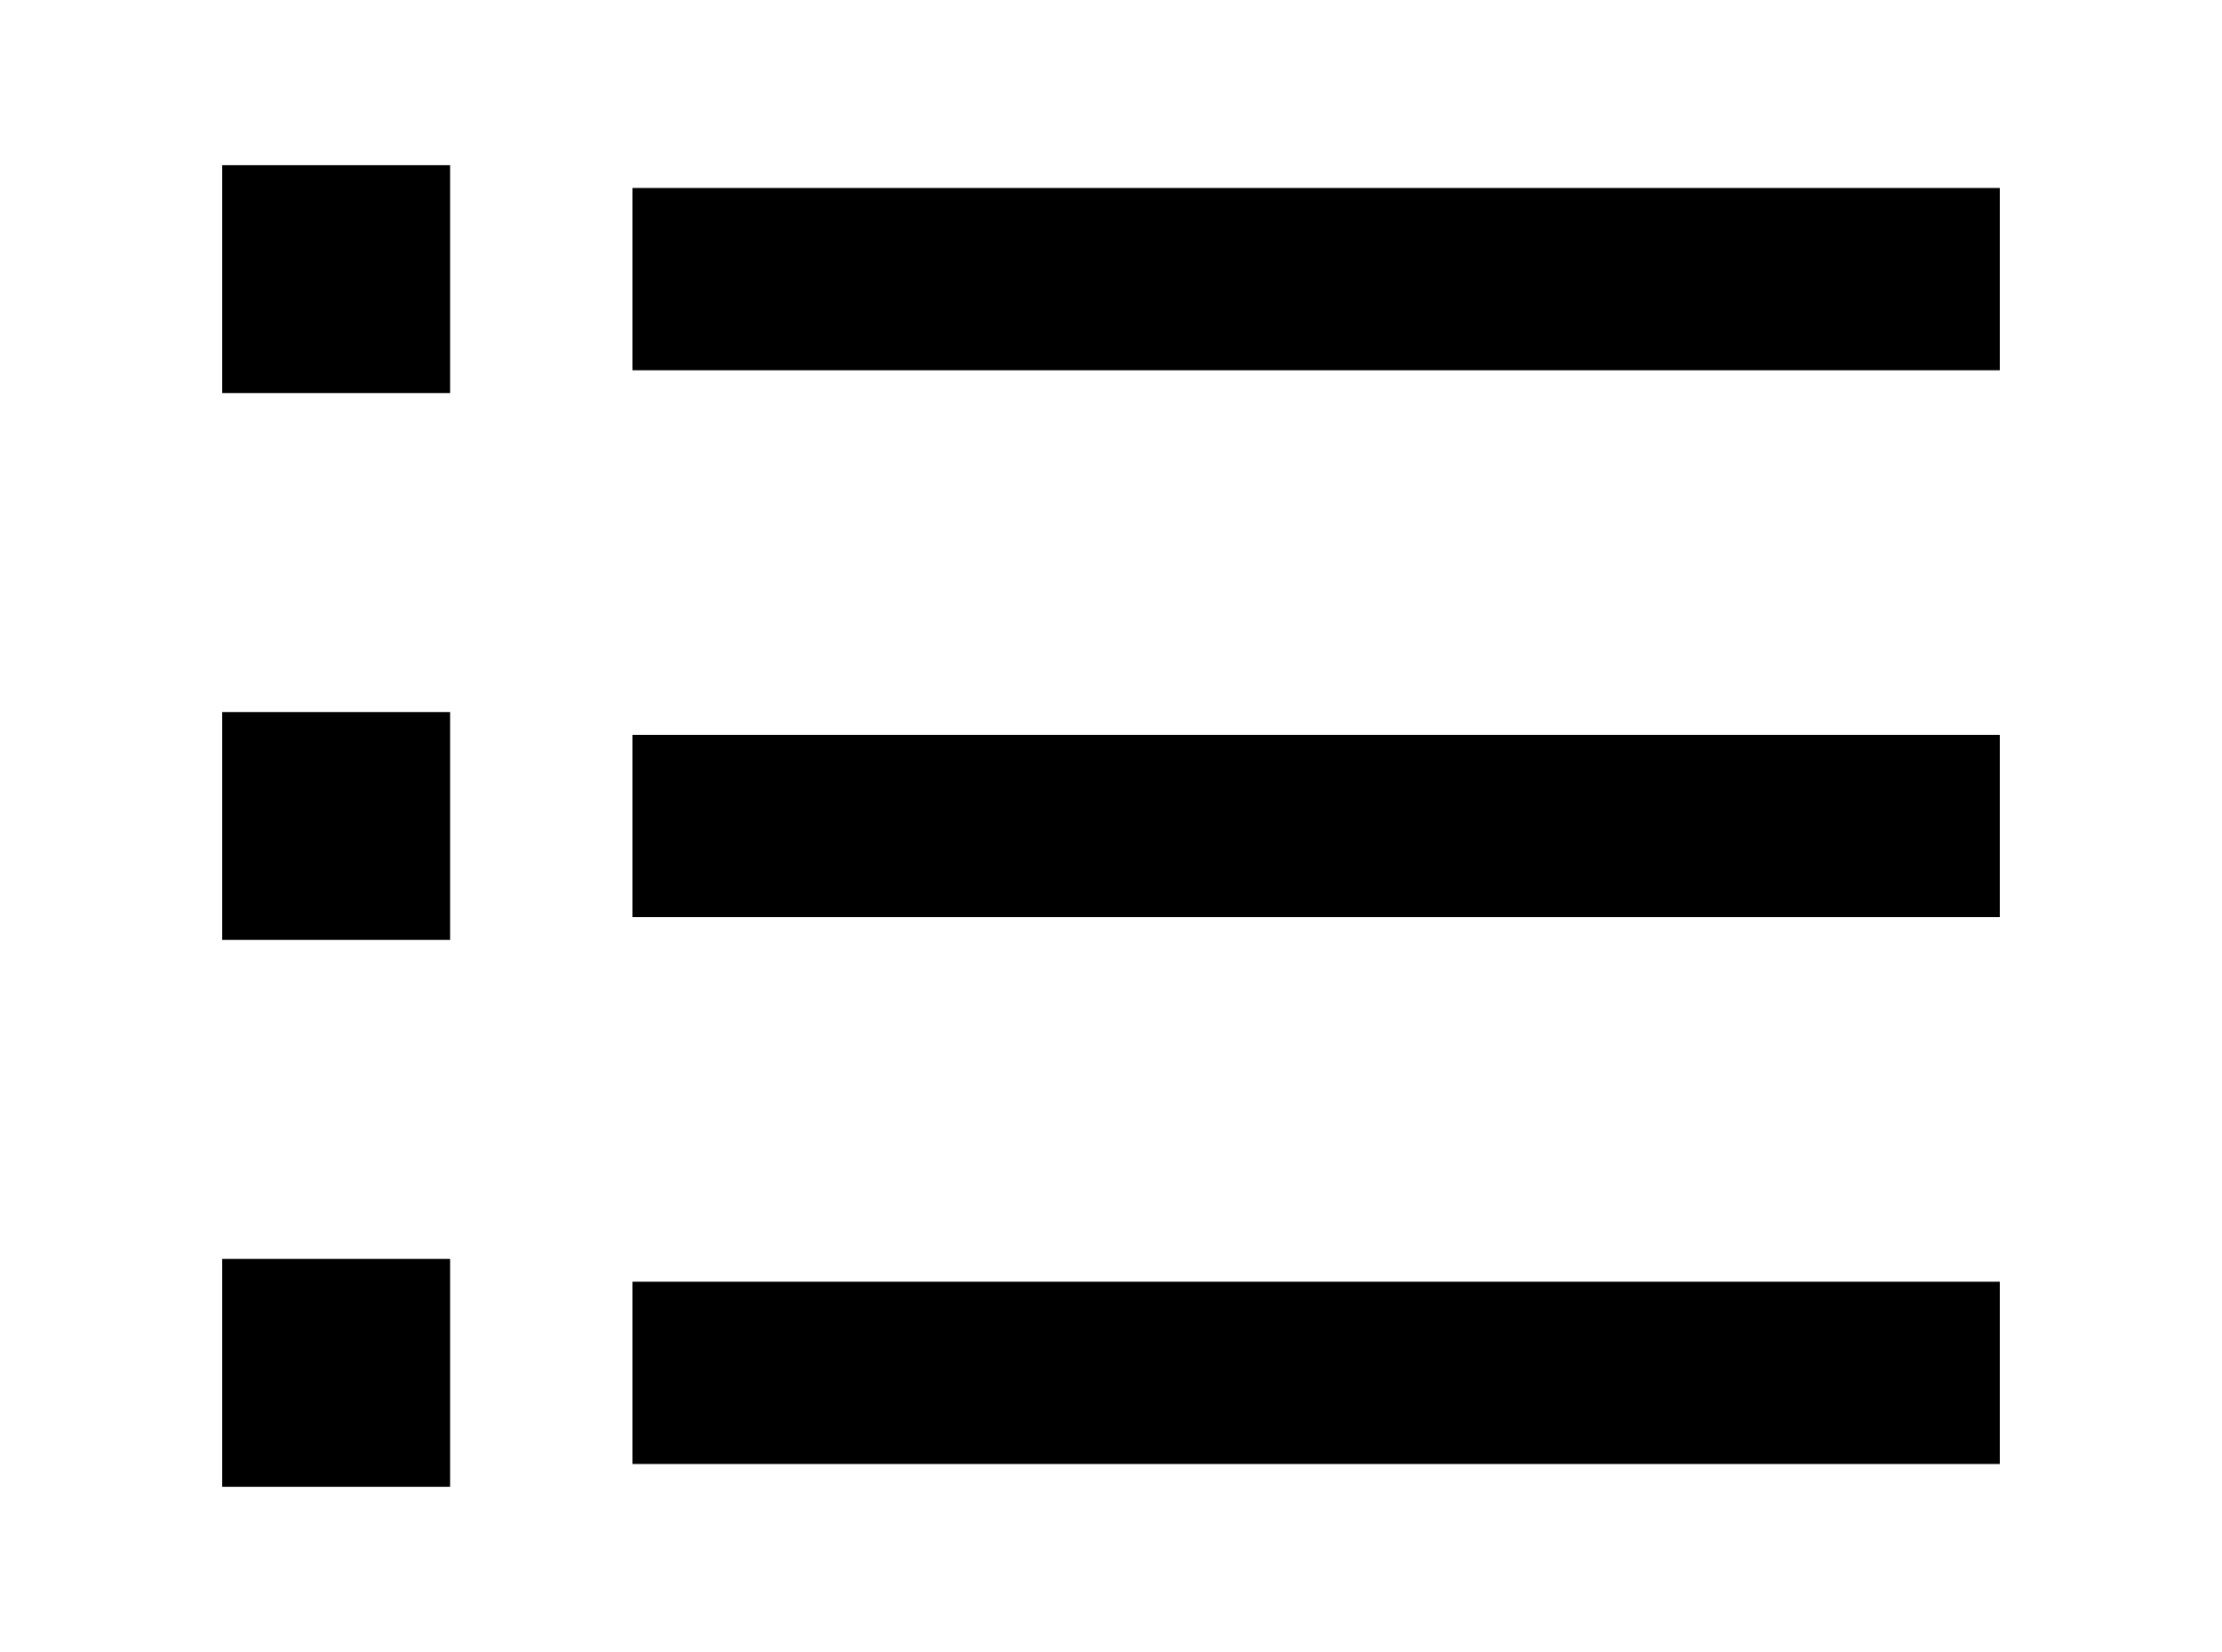 <?xml version="1.0" encoding="UTF-8" standalone="no"?>
<svg
   xmlns:dc="http://purl.org/dc/elements/1.1/"
   xmlns:cc="http://creativecommons.org/ns#"
   xmlns:rdf="http://www.w3.org/1999/02/22-rdf-syntax-ns#"
   xmlns:svg="http://www.w3.org/2000/svg"
   xmlns="http://www.w3.org/2000/svg"
   xmlns:sodipodi="http://sodipodi.sourceforge.net/DTD/sodipodi-0.dtd"
   xmlns:inkscape="http://www.inkscape.org/namespaces/inkscape"
   viewBox="0 0 39 29"
   version="1.1"
   x="0px"
   y="0px"
   id="svg4167"
   inkscape:version="0.91 r13725"
   sodipodi:docname="list.svg"
   width="39"
   height="29">
  <defs
     id="defs4181" />
  <sodipodi:namedview
     pagecolor="#ffffff"
     bordercolor="#666666"
     borderopacity="1"
     objecttolerance="10"
     gridtolerance="10"
     guidetolerance="10"
     inkscape:pageopacity="0"
     inkscape:pageshadow="2"
     inkscape:window-width="1920"
     inkscape:window-height="1016"
     id="namedview4179"
     showgrid="false"
     fit-margin-top="0"
     fit-margin-left="0"
     fit-margin-right="0"
     fit-margin-bottom="0"
     inkscape:zoom="8.5"
     inkscape:cx="3.2058824"
     inkscape:cy="15.205882"
     inkscape:window-x="1920"
     inkscape:window-y="27"
     inkscape:window-maximized="1"
     inkscape:current-layer="svg4167" />
  <g
     id="g4173"
     transform="matrix(0.8,0,0,0.8,-20.5,-25.5)">
    <g
       id="g4175">
      <path
         d="m 39.5,52 0,-4 30,0 0,4 -30,0 z m 0,12 0,-4 30,0 0,4 -30,0 z m 0,-24 0,-4 30,0 0,4 -30,0 z m -9,12.5 0,-5 5,0 0,5 -5,0 z m 0,12 0,-5 5,0 0,5 -5,0 z m 0,-24 0,-5 5,0 0,5 -5,0 z"
         id="path4177"
         inkscape:connector-curvature="0" />
    </g>
  </g>
</svg>
